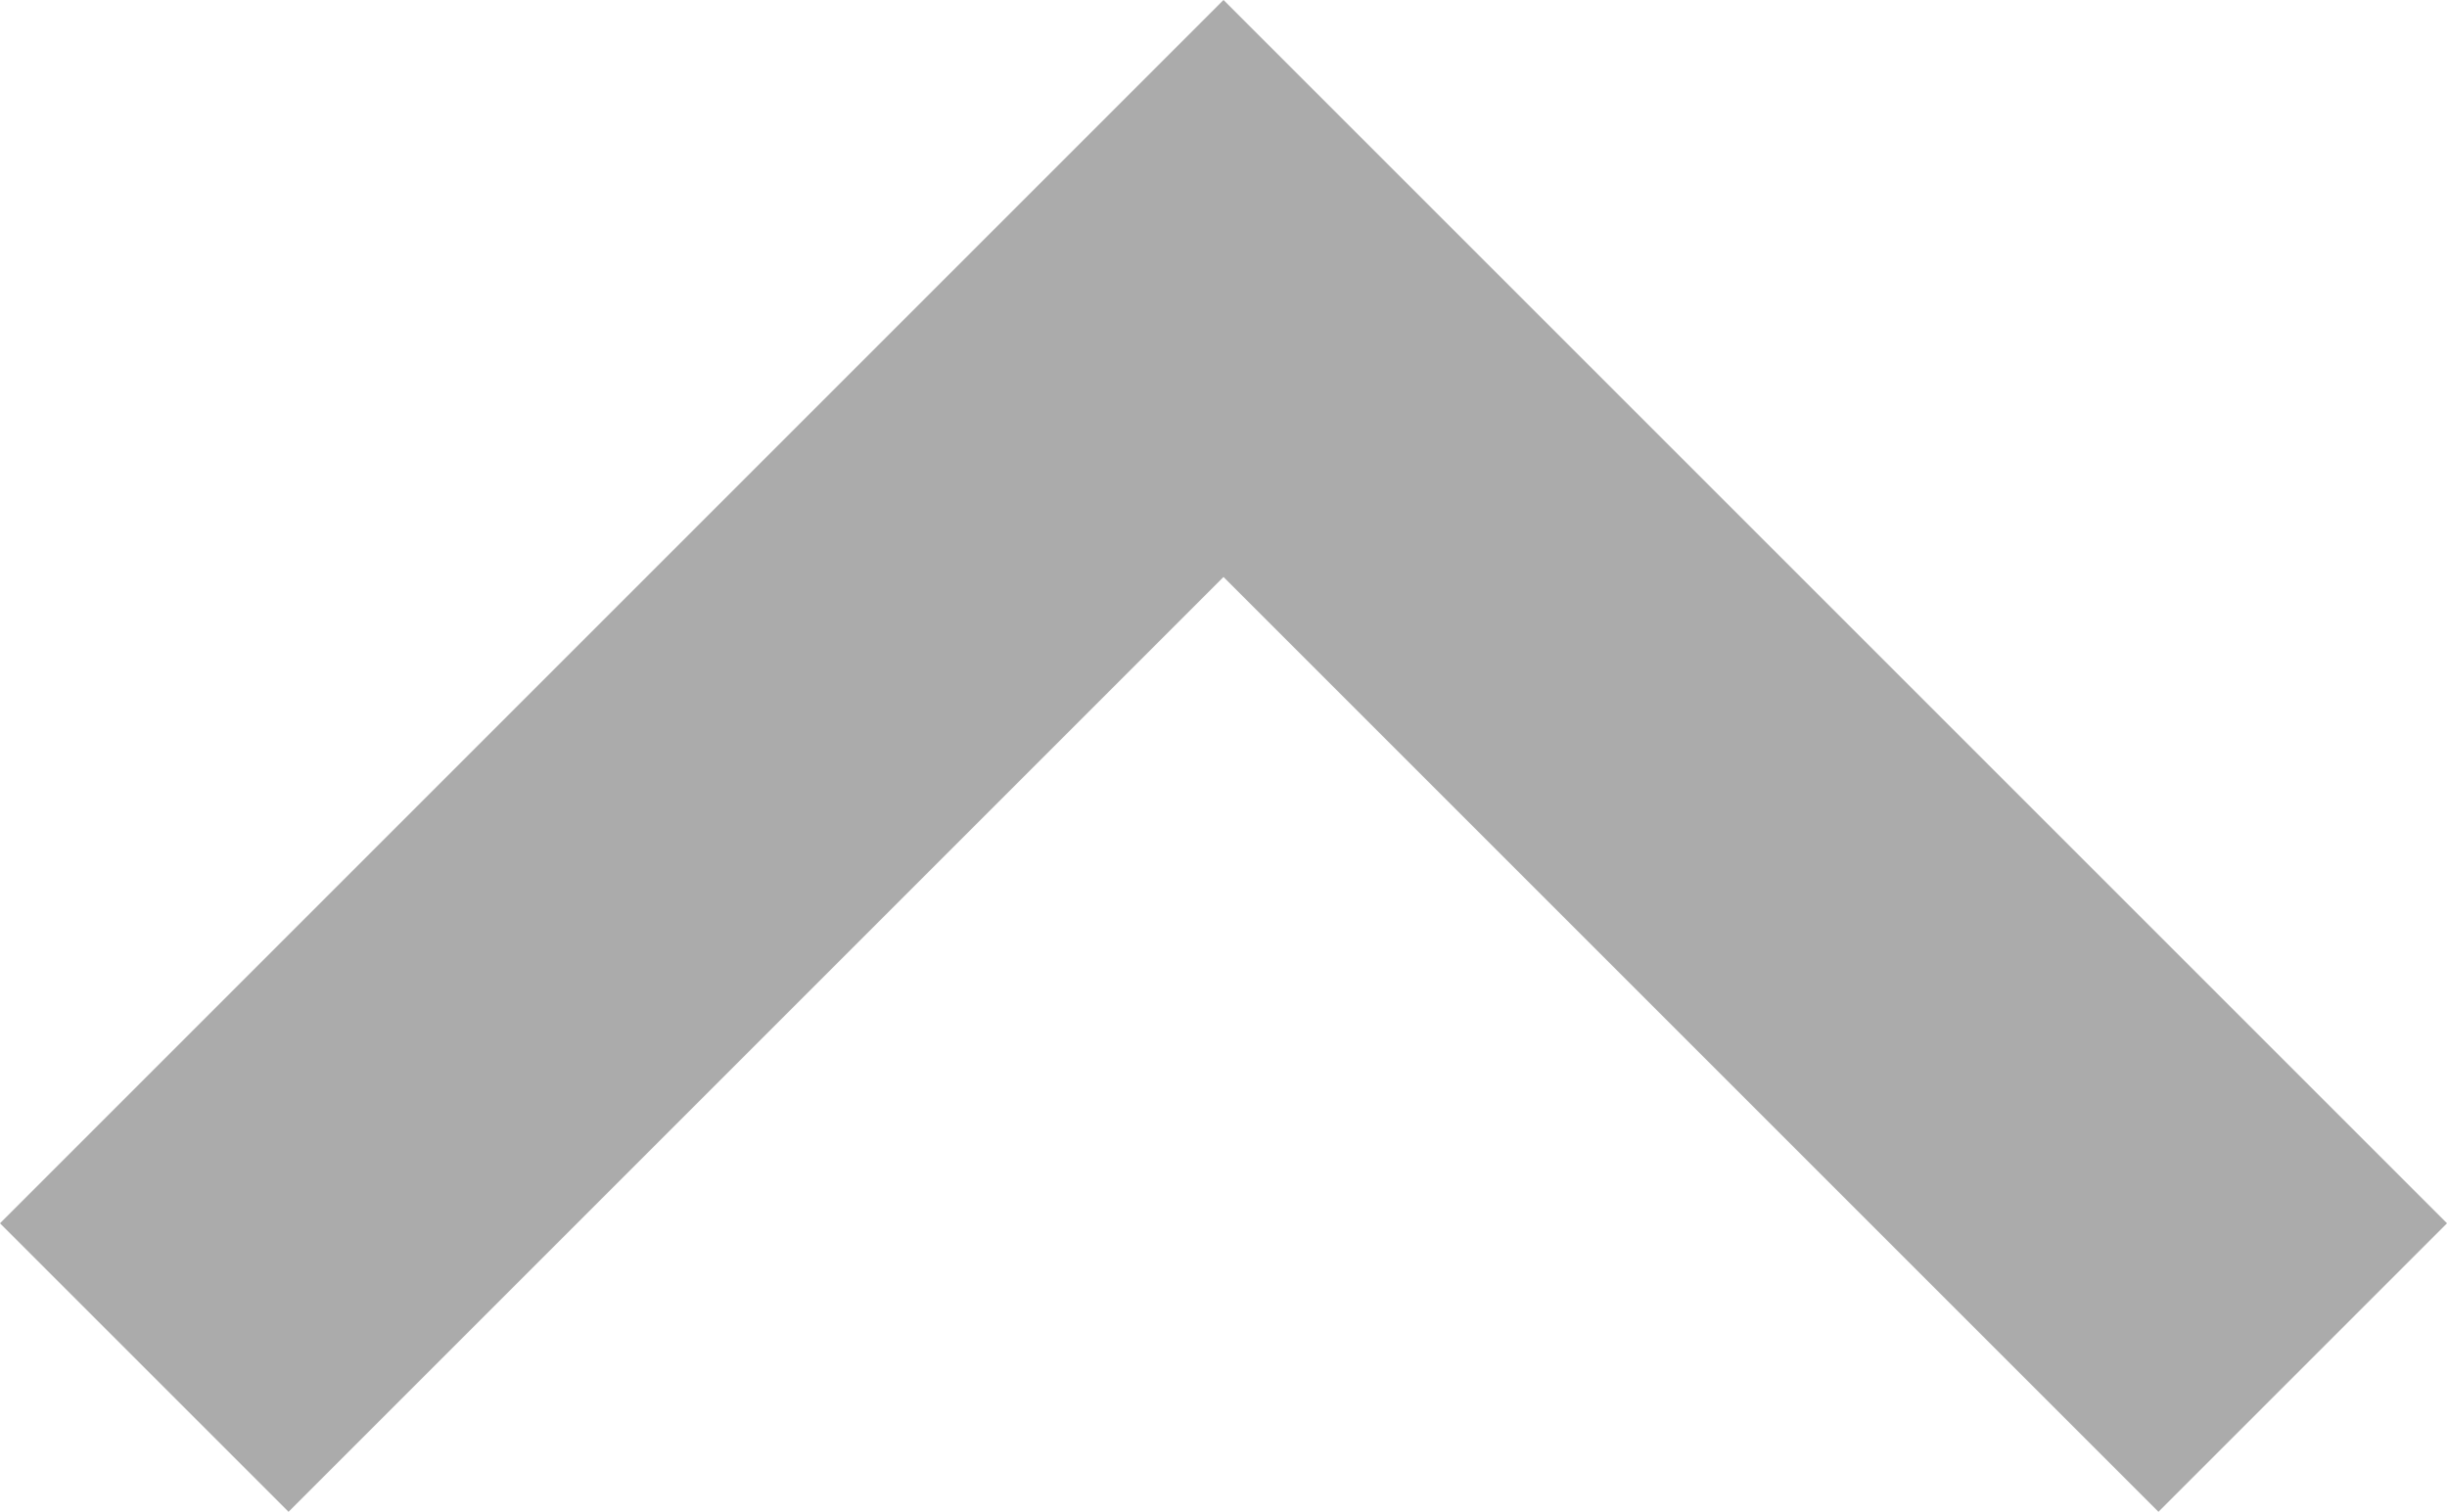 <svg xmlns:rdf="http://www.w3.org/1999/02/22-rdf-syntax-ns#" xmlns="http://www.w3.org/2000/svg" height="14.83" width="24" version="1.1" xmlns:cc="http://creativecommons.org/ns#" xmlns:dc="http://purl.org/dc/elements/1.1/" viewBox="0 0 24 14.83">
 <g transform="translate(-315.44 -310.66)">
  <path d="m315.44 322.66 2.83 2.83 9.17-9.17 9.17 9.17 2.83-2.83-12-12z" fill="#ababab"/>
 </g>
</svg>
